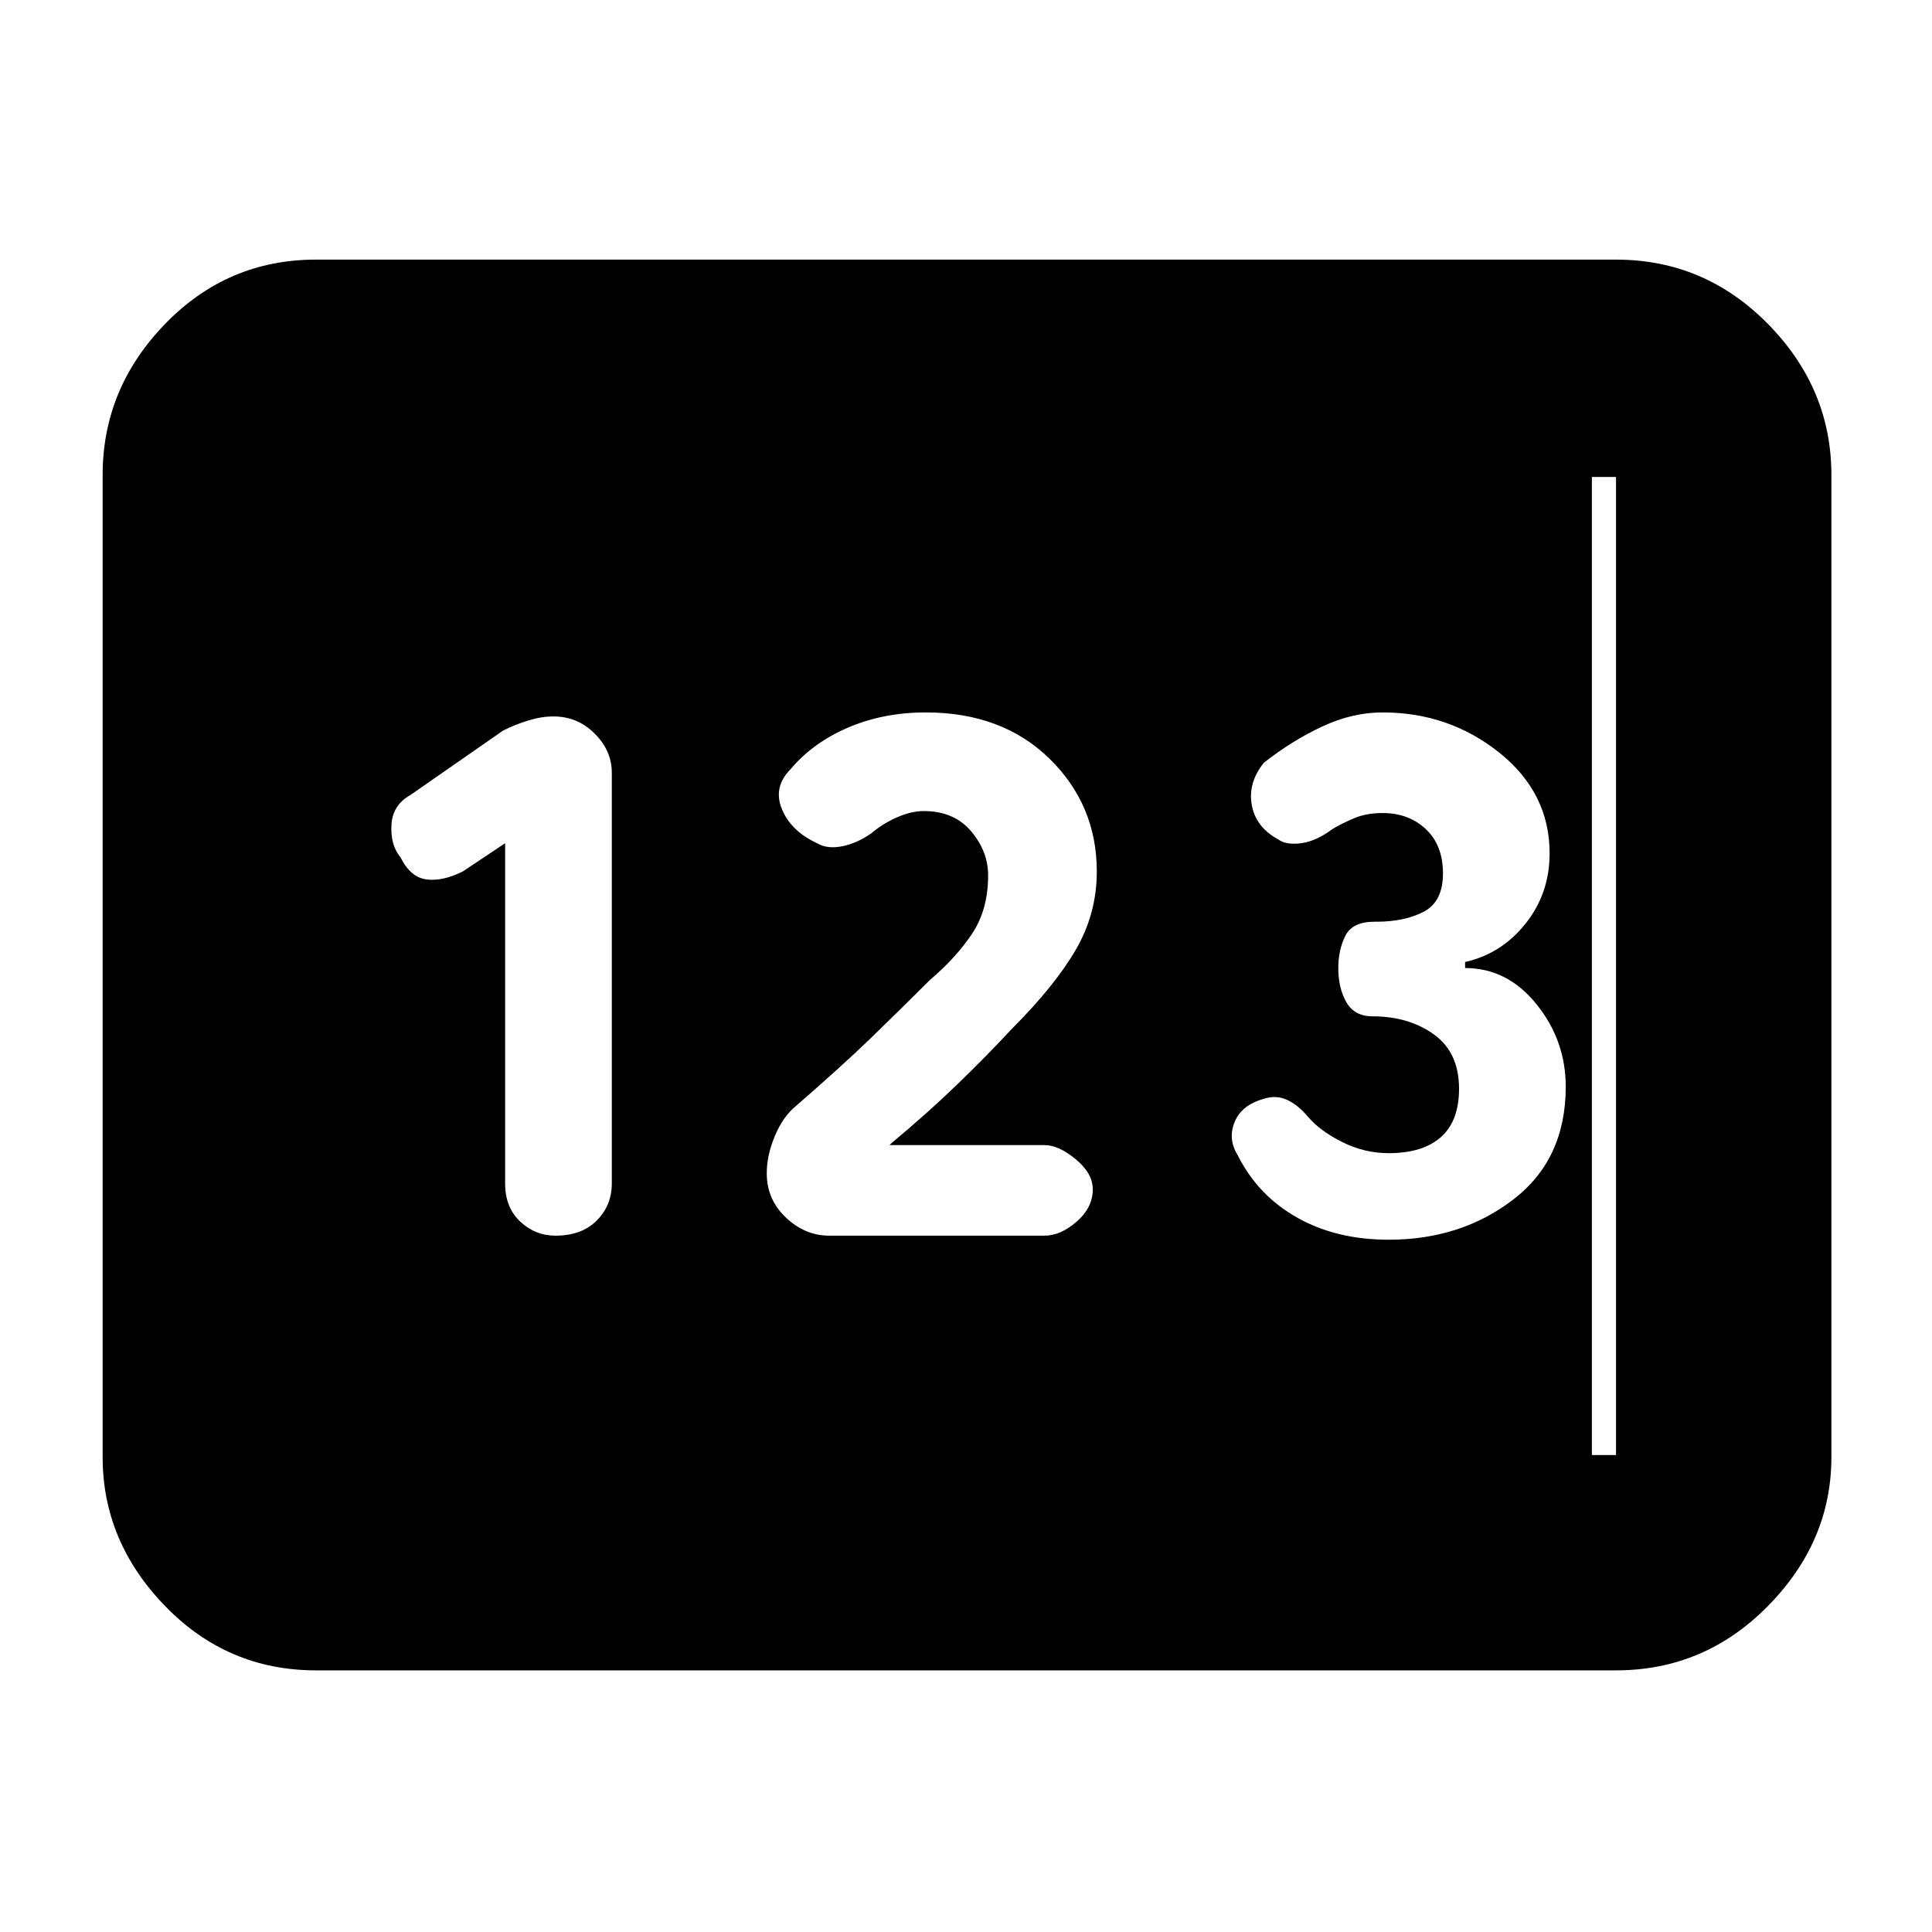 <svg xmlns="http://www.w3.org/2000/svg" height="40" width="40"><path d="M6.542 34.583Q4.708 34.583 3.417 33.25Q2.125 31.917 2.125 30.167V9.833Q2.125 8.042 3.417 6.708Q4.708 5.375 6.542 5.375H33.458Q35.292 5.375 36.604 6.708Q37.917 8.042 37.917 9.833V30.167Q37.917 31.917 36.604 33.25Q35.292 34.583 33.458 34.583ZM11.5 25.583Q12.042 25.583 12.354 25.271Q12.667 24.958 12.667 24.5V16Q12.667 15.542 12.312 15.188Q11.958 14.833 11.458 14.833Q11.208 14.833 10.938 14.917Q10.667 15 10.417 15.125L8.5 16.458Q8.125 16.667 8.104 17.083Q8.083 17.5 8.292 17.75Q8.5 18.167 8.833 18.208Q9.167 18.25 9.583 18.042L10.458 17.458V24.5Q10.458 25 10.771 25.292Q11.083 25.583 11.5 25.583ZM17.167 25.583H21.625Q21.958 25.583 22.292 25.292Q22.625 25 22.625 24.625Q22.625 24.292 22.271 24Q21.917 23.708 21.625 23.708H18.417L18.458 23.667Q19.208 23.042 19.812 22.458Q20.417 21.875 20.958 21.292Q21.833 20.417 22.271 19.667Q22.708 18.917 22.708 18.042Q22.708 16.667 21.729 15.708Q20.75 14.75 19.167 14.75Q18.292 14.75 17.562 15.062Q16.833 15.375 16.375 15.917Q16 16.292 16.188 16.75Q16.375 17.208 16.917 17.458Q17.125 17.583 17.438 17.521Q17.75 17.458 18.042 17.25Q18.292 17.042 18.583 16.917Q18.875 16.792 19.125 16.792Q19.75 16.792 20.104 17.208Q20.458 17.625 20.458 18.125Q20.458 18.833 20.125 19.333Q19.792 19.833 19.25 20.292Q18.583 20.958 18 21.521Q17.417 22.083 16.458 22.917Q16.208 23.125 16.042 23.521Q15.875 23.917 15.875 24.292Q15.875 24.833 16.271 25.208Q16.667 25.583 17.167 25.583ZM28.75 25.667Q30.25 25.667 31.333 24.833Q32.417 24 32.417 22.5Q32.417 21.542 31.812 20.792Q31.208 20.042 30.333 20.042V19.917Q31.083 19.75 31.583 19.125Q32.083 18.5 32.083 17.667Q32.083 16.417 31.042 15.583Q30 14.75 28.625 14.75Q28 14.75 27.375 15.042Q26.75 15.333 26.167 15.792Q25.833 16.208 25.917 16.667Q26 17.125 26.458 17.375Q26.625 17.5 26.938 17.458Q27.25 17.417 27.583 17.167Q27.792 17.042 28.042 16.938Q28.292 16.833 28.625 16.833Q29.167 16.833 29.521 17.167Q29.875 17.5 29.875 18.083Q29.875 18.667 29.479 18.875Q29.083 19.083 28.5 19.083H28.458Q28 19.083 27.854 19.375Q27.708 19.667 27.708 20.042Q27.708 20.458 27.875 20.75Q28.042 21.042 28.417 21.042Q29.167 21.042 29.688 21.417Q30.208 21.792 30.208 22.542Q30.208 23.208 29.833 23.542Q29.458 23.875 28.75 23.875Q28.25 23.875 27.792 23.646Q27.333 23.417 27.083 23.125Q26.875 22.875 26.646 22.771Q26.417 22.667 26.167 22.75Q25.708 22.875 25.562 23.229Q25.417 23.583 25.625 23.917Q26.042 24.75 26.854 25.208Q27.667 25.667 28.75 25.667ZM6.542 30.125H33.458Q33.458 30.125 33.458 30.125Q33.458 30.125 33.458 30.125V9.875Q33.458 9.875 33.458 9.875Q33.458 9.875 33.458 9.875H6.542Q6.542 9.875 6.542 9.875Q6.542 9.875 6.542 9.875V30.125Q6.542 30.125 6.542 30.125Q6.542 30.125 6.542 30.125ZM6.542 30.125Q6.542 30.125 6.542 30.125Q6.542 30.125 6.542 30.125V9.875Q6.542 9.875 6.542 9.875Q6.542 9.875 6.542 9.875H32.958Q32.958 9.875 32.958 9.875Q32.958 9.875 32.958 9.875V30.125Q32.958 30.125 32.958 30.125Q32.958 30.125 32.958 30.125Z"/></svg>